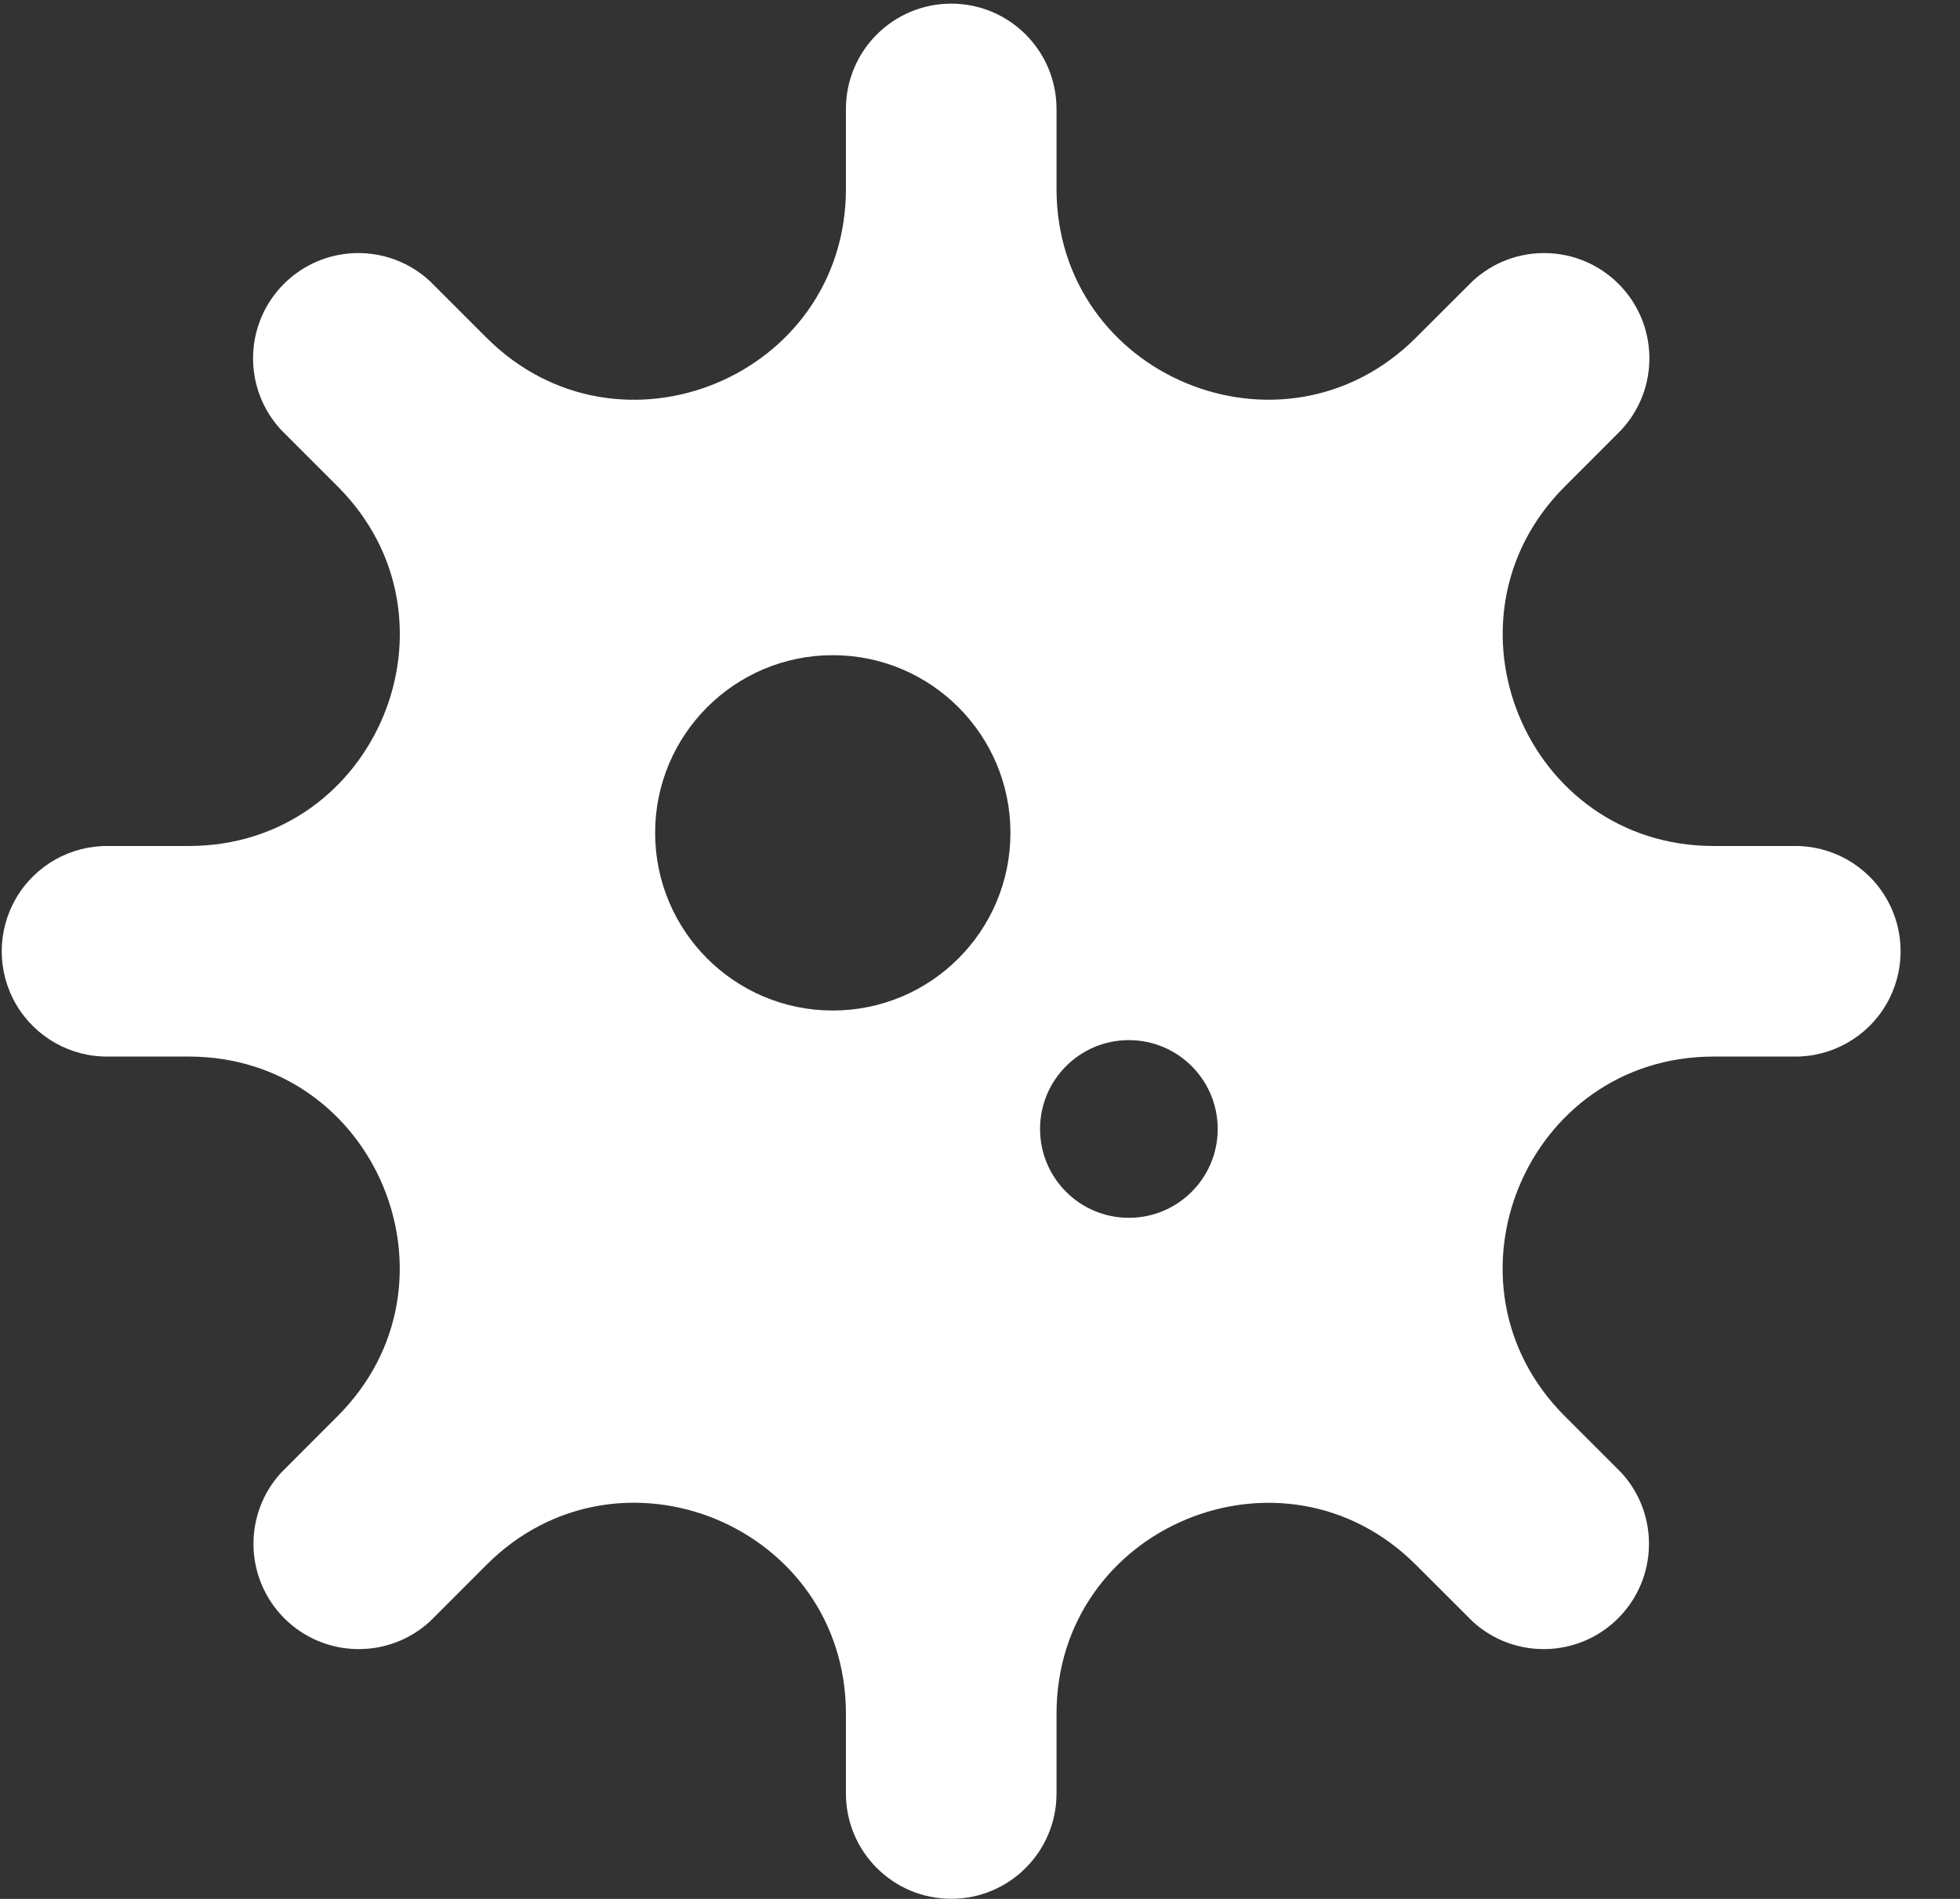 <svg width="96" height="93" viewBox="0 0 96 93" fill="none" xmlns="http://www.w3.org/2000/svg">
<rect x="0" y="0" width="96" height="93" fill="#333333" stroke="none"/>
<g id="Virus-white">
<g id="virus-white">
<path id="Shape" fill-rule="evenodd" clip-rule="evenodd" d="M87.837 41.433H83.936C74.748 41.433 70.145 30.326 76.642 23.828L79.403 21.064C81.296 19.032 81.239 15.867 79.276 13.904C77.312 11.941 74.147 11.885 72.116 13.778L69.353 16.537C62.856 23.032 51.748 18.431 51.748 9.244V5.337C51.748 2.489 49.439 0.179 46.591 0.179C43.742 0.179 41.433 2.489 41.433 5.337V9.246C41.433 18.433 30.326 23.034 23.828 16.539L21.066 13.778C19.034 11.885 15.869 11.941 13.905 13.904C11.942 15.867 11.886 19.032 13.778 21.064L16.542 23.828C23.04 30.326 18.437 41.433 9.249 41.433H5.339C3.474 41.398 1.735 42.373 0.792 43.983C-0.151 45.593 -0.151 47.587 0.792 49.196C1.735 50.806 3.474 51.781 5.339 51.746H9.246C18.433 51.746 23.036 62.856 16.539 69.353L13.778 72.116C11.905 74.15 11.97 77.3 13.925 79.256C15.881 81.211 19.031 81.276 21.066 79.403L23.828 76.639C30.326 70.141 41.433 74.744 41.433 83.932V87.837C41.433 90.685 43.742 92.995 46.591 92.995C49.439 92.995 51.748 90.685 51.748 87.837V83.936C51.748 74.748 62.856 70.145 69.353 76.642L72.116 79.403C74.15 81.276 77.3 81.211 79.256 79.256C81.211 77.3 81.277 74.15 79.403 72.116L76.639 69.353C70.142 62.856 74.744 51.746 83.932 51.746H87.837C89.702 51.781 91.441 50.806 92.384 49.196C93.327 47.587 93.327 45.593 92.384 43.983C91.441 42.373 89.702 41.398 87.837 41.433ZM40.789 49.491C35.984 49.491 32.088 45.595 32.088 40.789C32.088 35.984 35.984 32.088 40.789 32.088C45.595 32.088 49.491 35.984 49.491 40.789C49.491 45.595 45.595 49.491 40.789 49.491ZM50.941 55.292C50.941 57.695 52.889 59.643 55.292 59.643C57.695 59.643 59.643 57.695 59.643 55.292C59.643 52.889 57.695 50.941 55.292 50.941C52.889 50.941 50.941 52.889 50.941 55.292Z" fill="white"/>
</g>
</g>
</svg>
